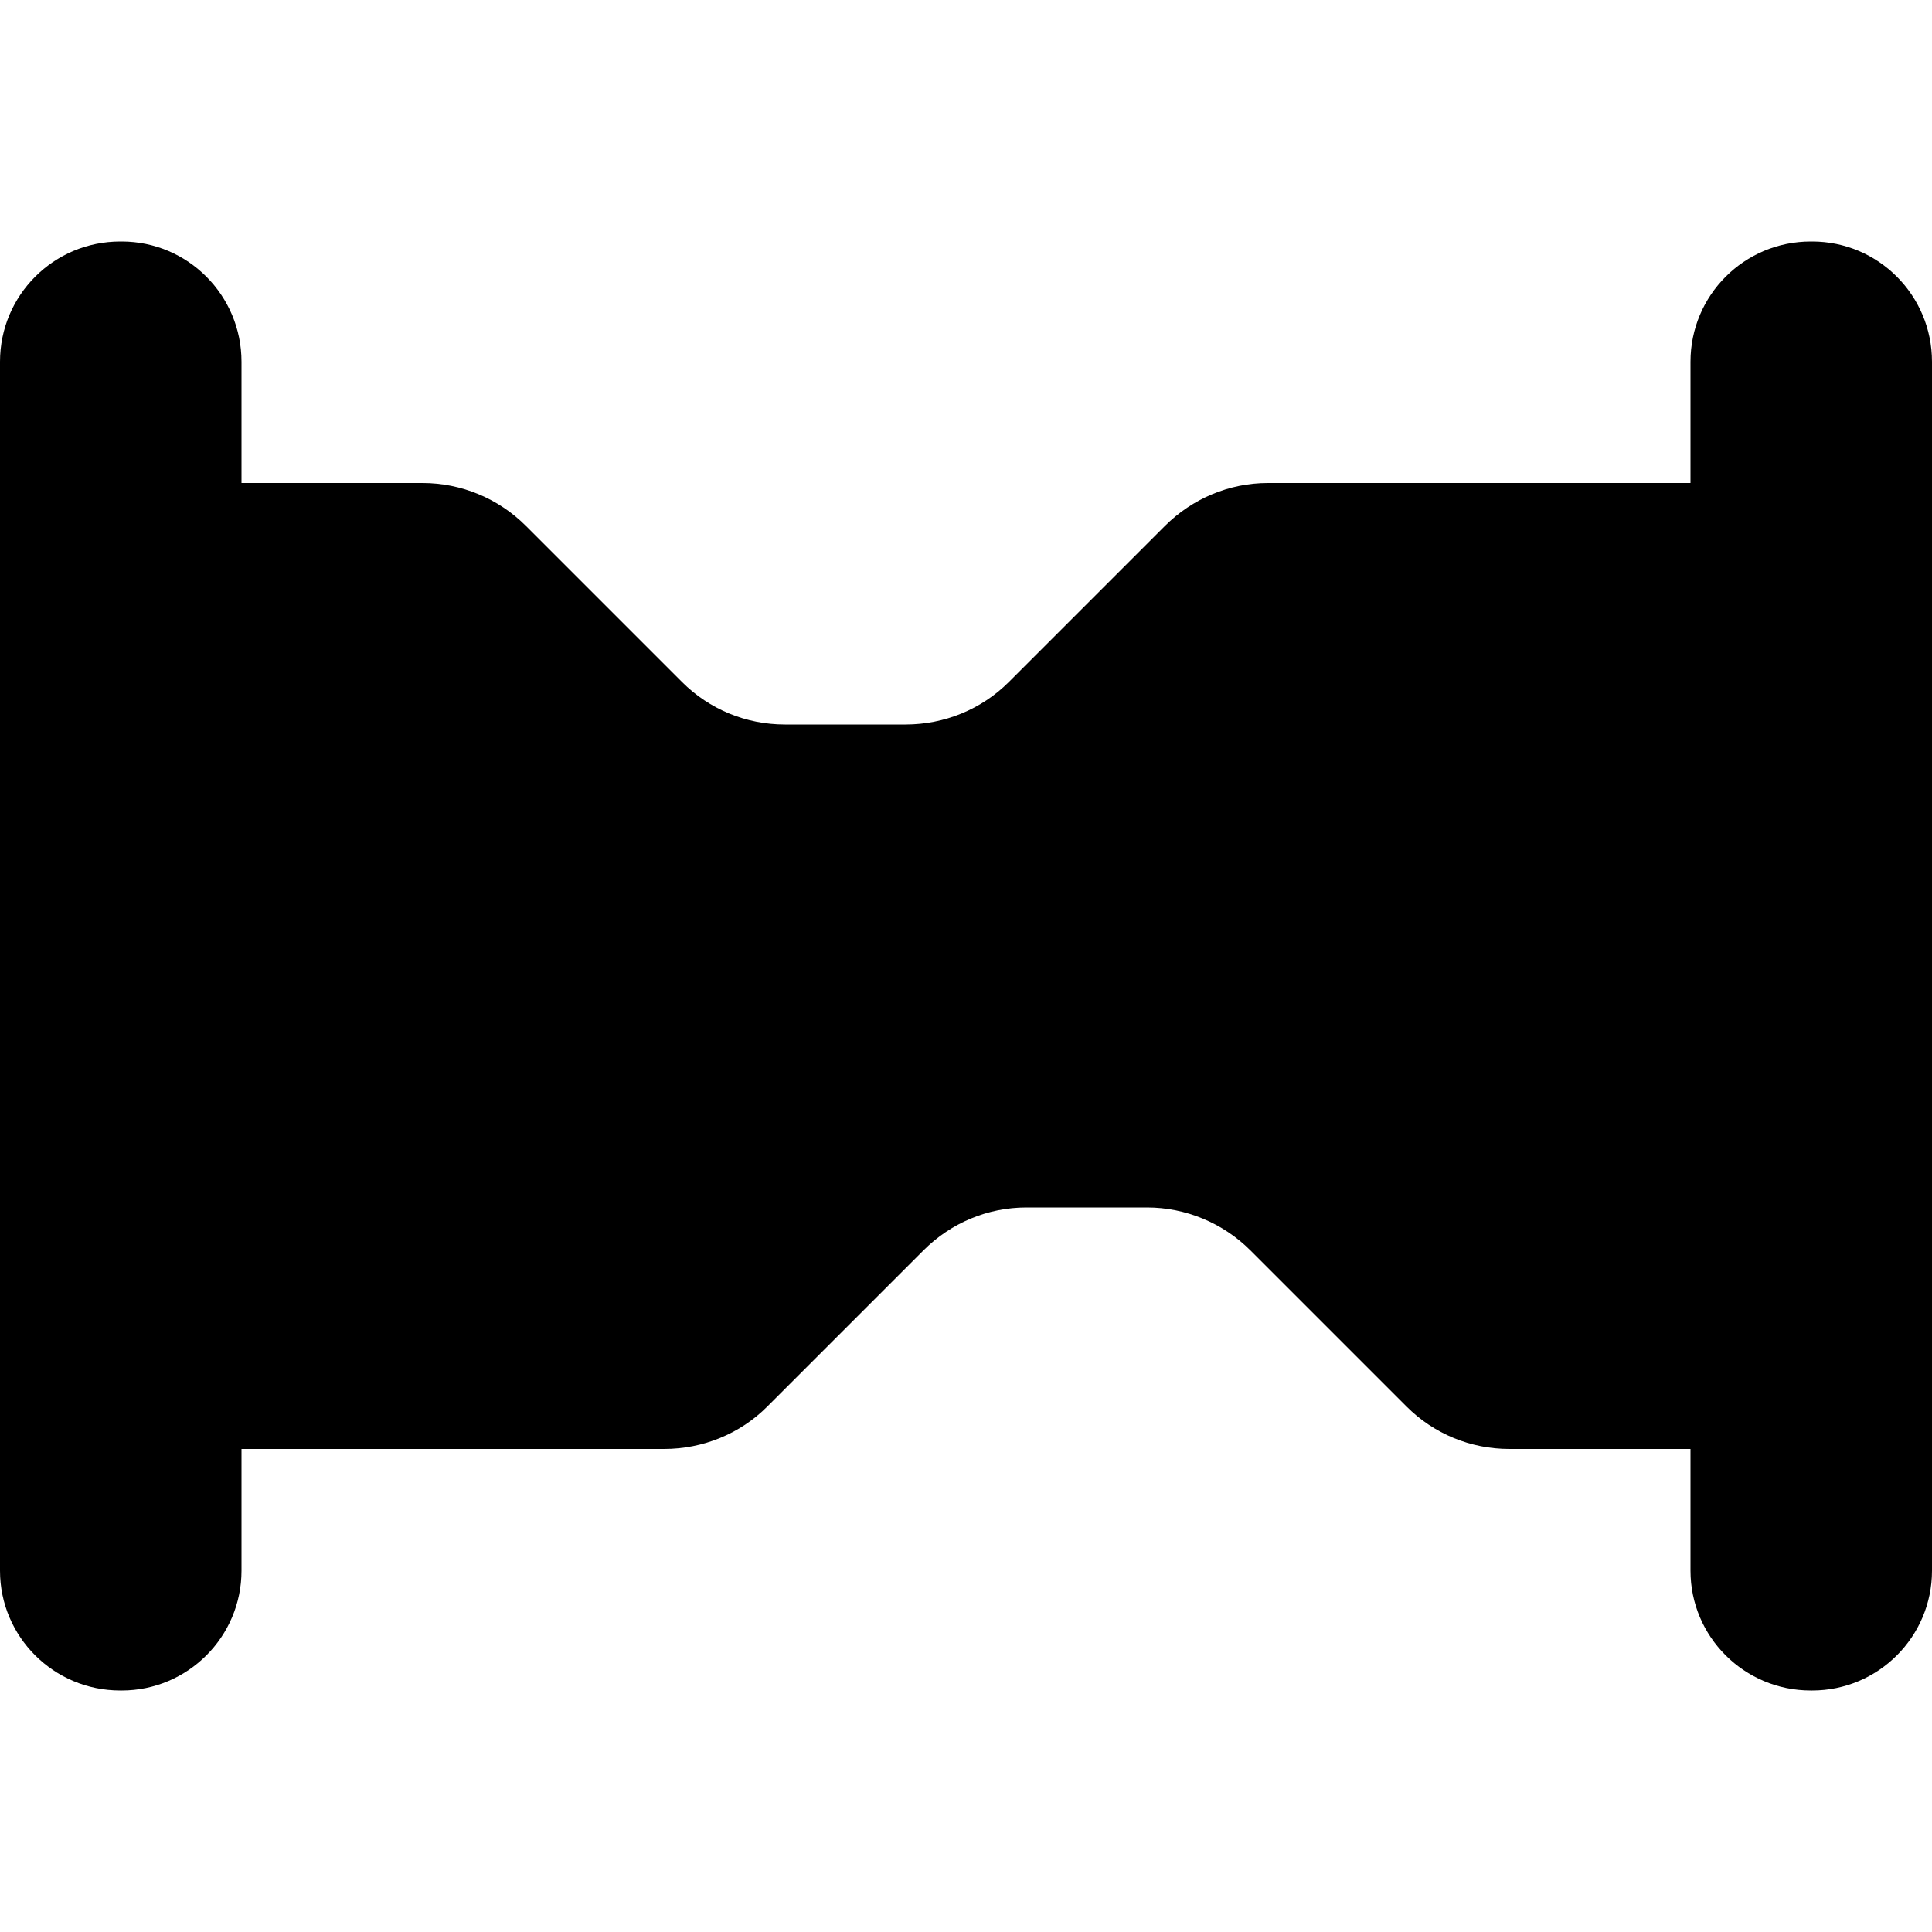<?xml version="1.0" encoding="UTF-8"?>
<svg height="16px" viewBox="0 0 16 16" width="16px" xmlns="http://www.w3.org/2000/svg">
    <path d="m 0.996 2 c -0.551 0 -0.996 0.445 -0.996 0.996 v 10.012 c 0 0.547 0.445 0.992 0.996 0.992 h 0.012 c 0.547 0 0.992 -0.445 0.992 -0.992 v -1.008 h 3.5 c 0.32 0 0.629 -0.125 0.855 -0.352 l 1.293 -1.293 c 0.227 -0.227 0.531 -0.355 0.852 -0.355 h 1 c 0.32 0 0.629 0.129 0.855 0.355 l 1.293 1.293 c 0.227 0.227 0.531 0.352 0.852 0.352 h 1.5 v 1.008 c 0 0.547 0.445 0.992 0.996 0.992 h 0.012 c 0.547 0 0.992 -0.445 0.992 -0.992 v -10.012 c 0 -0.551 -0.445 -0.996 -0.992 -0.996 h -0.012 c -0.551 0 -0.996 0.445 -0.996 0.996 v 1.004 h -3.5 c -0.32 0 -0.625 0.129 -0.852 0.355 l -1.293 1.293 c -0.227 0.227 -0.535 0.352 -0.855 0.352 h -1 c -0.32 0 -0.625 -0.125 -0.852 -0.352 l -1.293 -1.293 c -0.227 -0.227 -0.535 -0.355 -0.855 -0.355 h -1.5 v -1.004 c 0 -0.551 -0.445 -0.996 -0.992 -0.996 z m 0 0" fill-rule="evenodd"/>
</svg>
